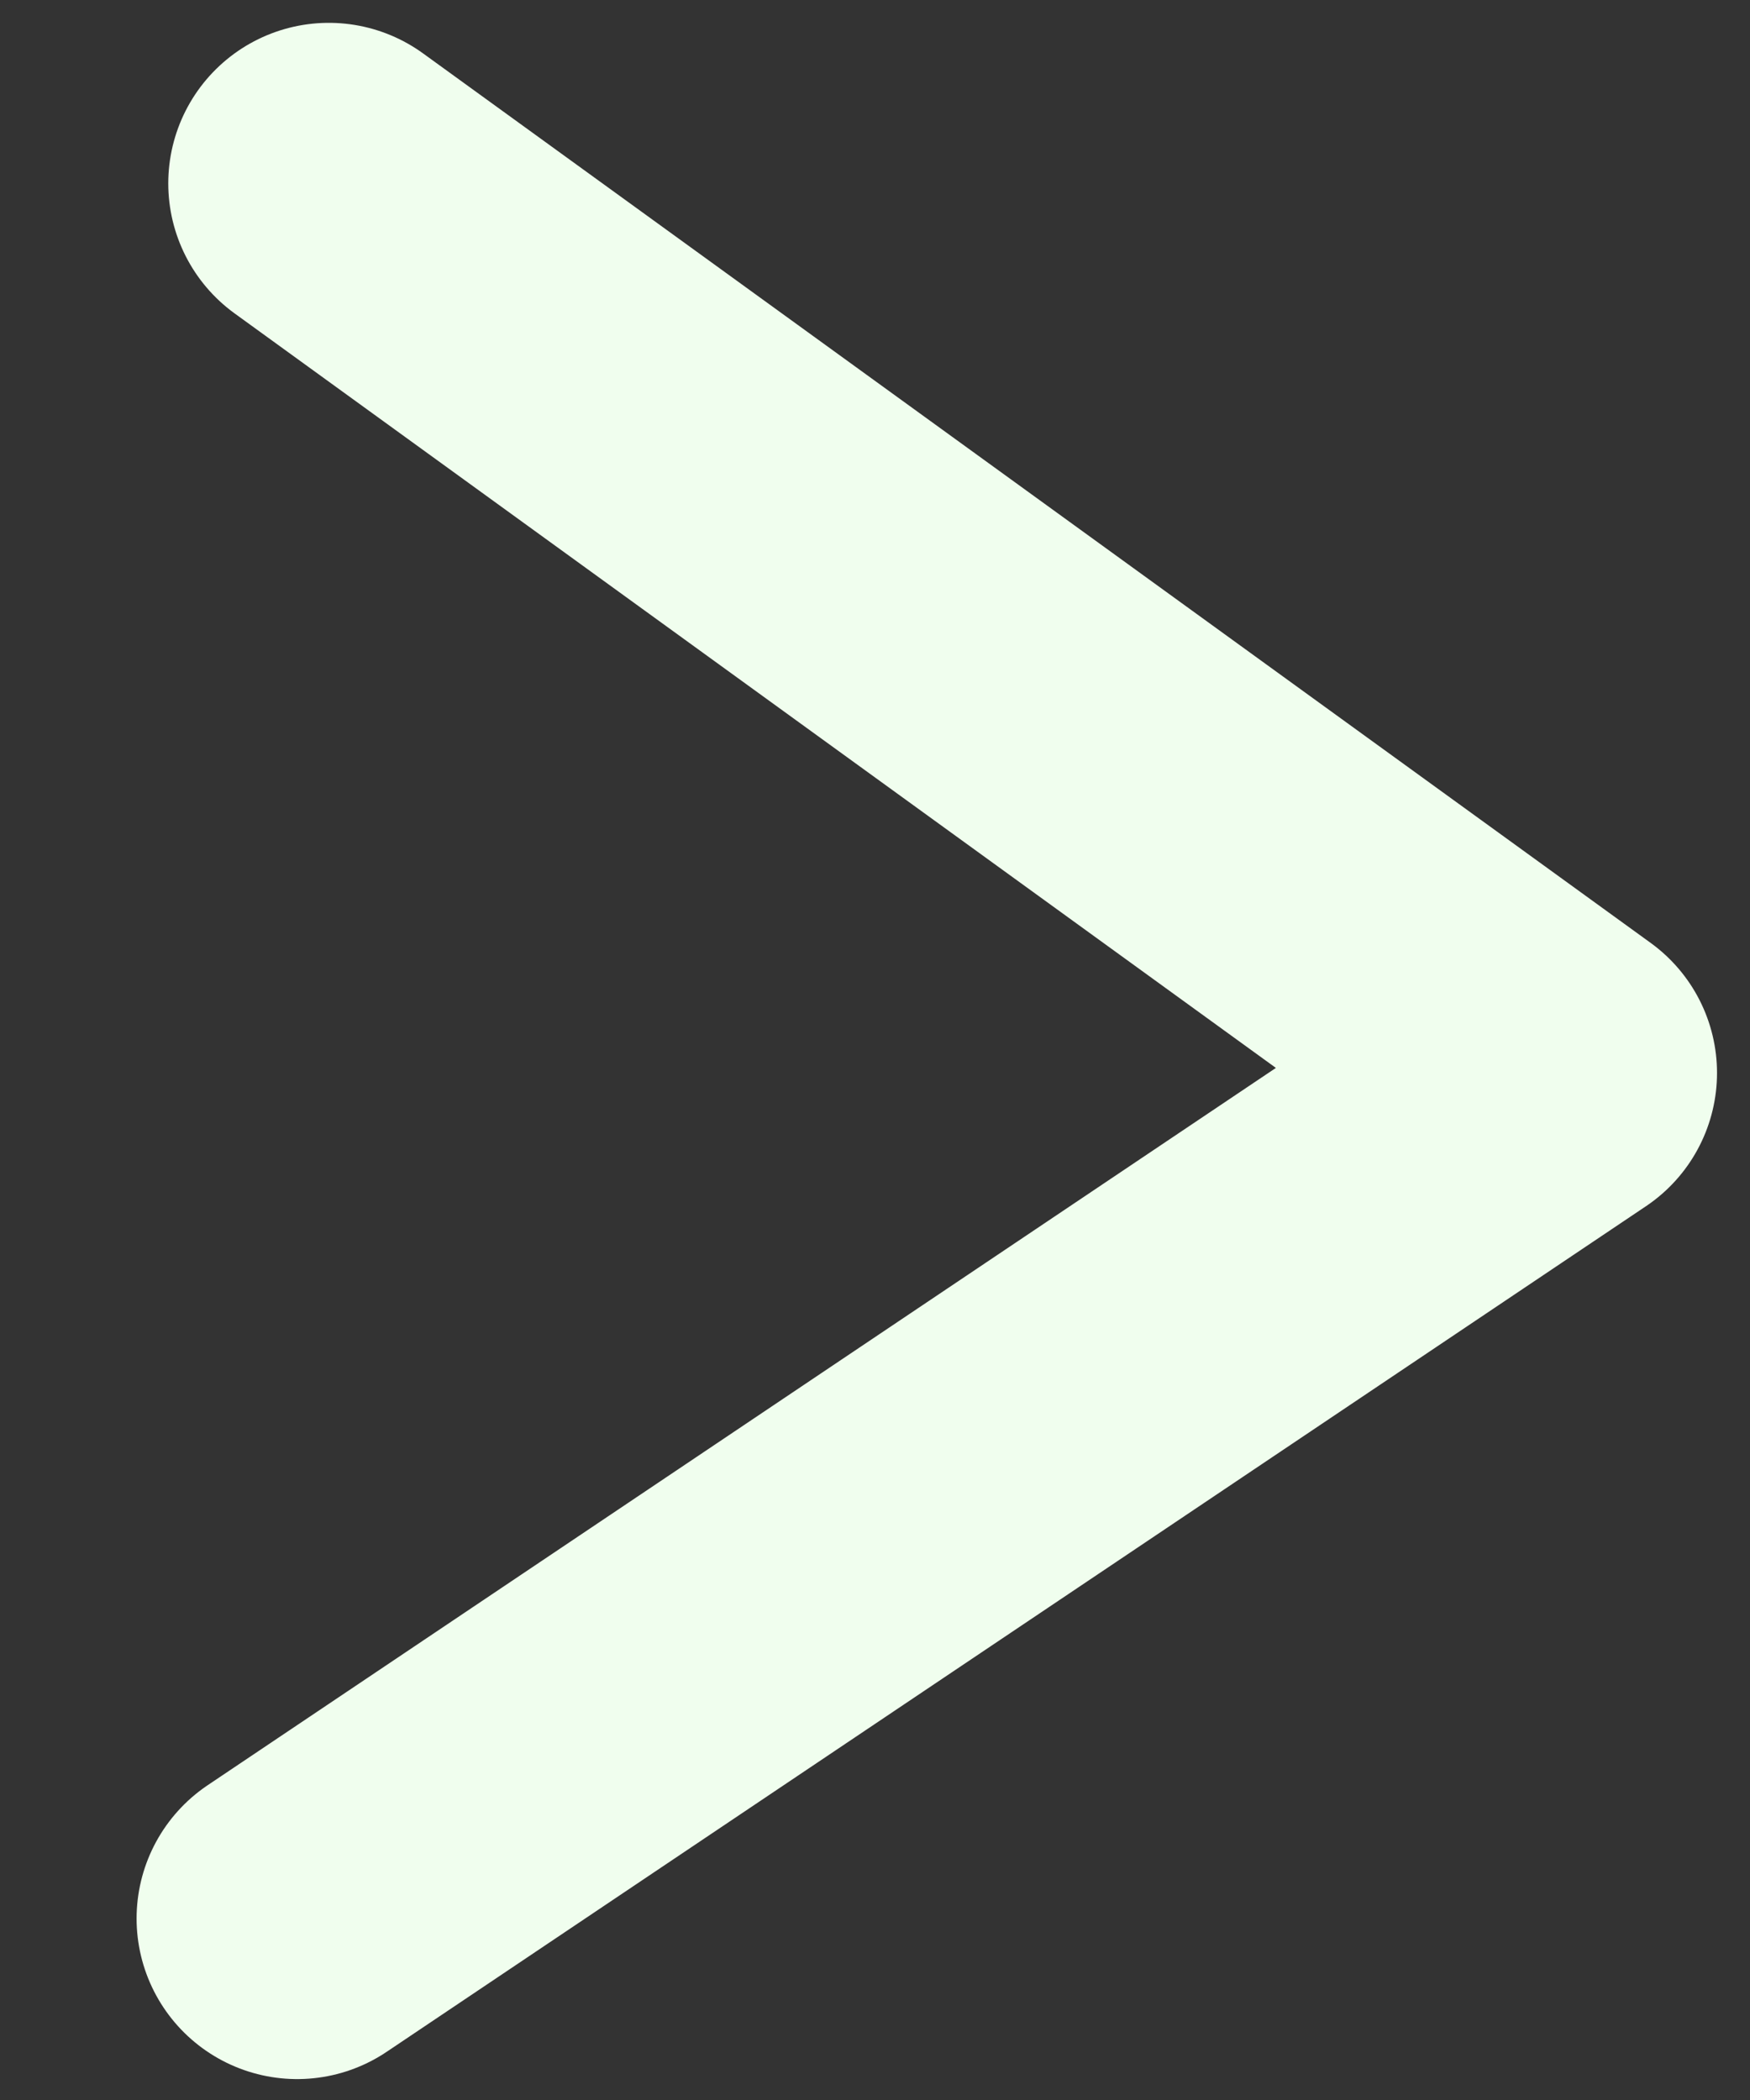 <?xml version="1.0" encoding="UTF-8" standalone="no"?><svg width='10' height='12' viewBox='0 0 10 12' fill='none' xmlns='http://www.w3.org/2000/svg'>
<rect x="0" y="0" width="10" height="12" fill="#333333" stroke="none"/>
<path d='M1.698 10.963L8.894 6.131L1.879 1.048' stroke='#F0FEEE' stroke-width='1.835' stroke-linecap='round' stroke-linejoin='round'/>
</svg>
